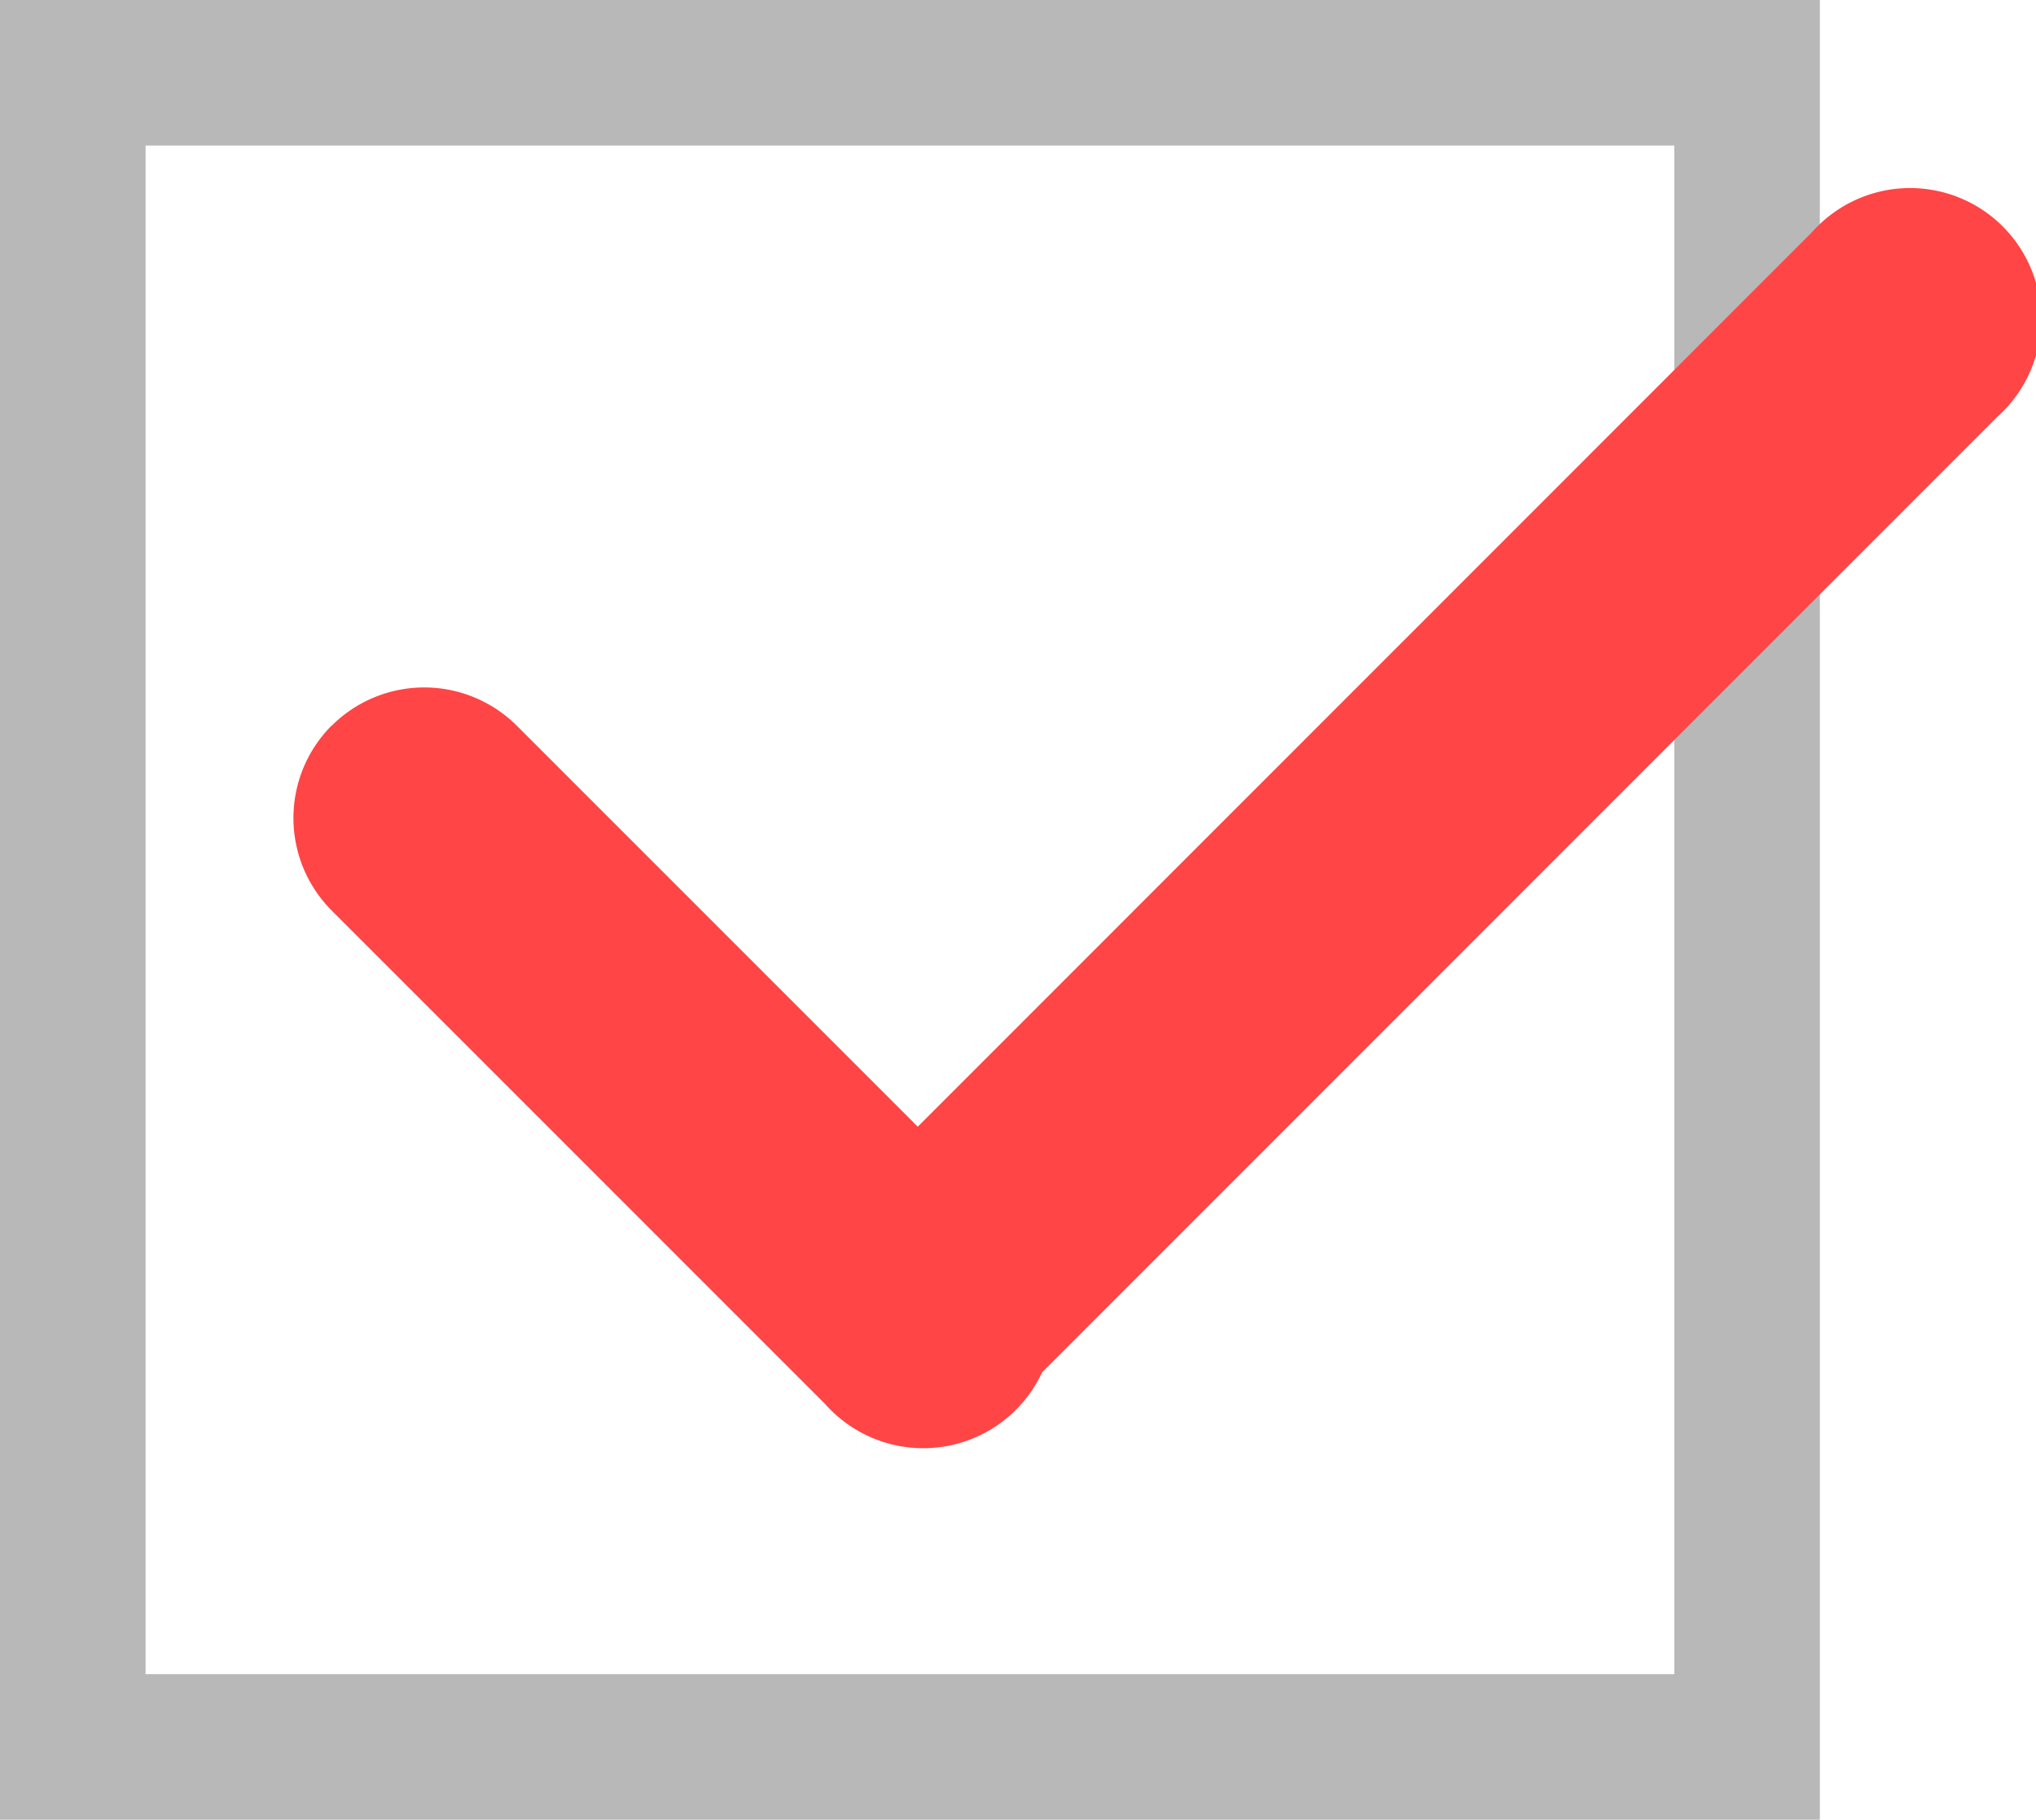 <svg id="list003_ico01_v3_v1f1.svg" xmlns="http://www.w3.org/2000/svg" width="27.969" height="25" viewBox="0 0 27.969 25">
  <defs>
    <style>
      .cls-1 {
        fill: none;
        stroke: #b8b8b8;
        stroke-width: 2px;
      }

      .cls-2 {
        fill: #ff4545;
      }
    </style>
  </defs>
  <rect class="cls-1" x="1" y="1" width="23" height="23"/>
  <path class="cls-2" d="M558.757,3622.33l13.135-13.14a1.8,1.8,0,1,1,2.542,2.54L561.3,3624.87A1.8,1.8,0,0,1,558.757,3622.33Zm-7.2-6.36a1.8,1.8,0,0,1,2.542,0l6.779,6.78a1.8,1.8,0,1,1-2.542,2.54l-6.779-6.78A1.8,1.8,0,0,1,551.554,3615.97Z" transform="translate(-547 -3606)"/>
</svg>
